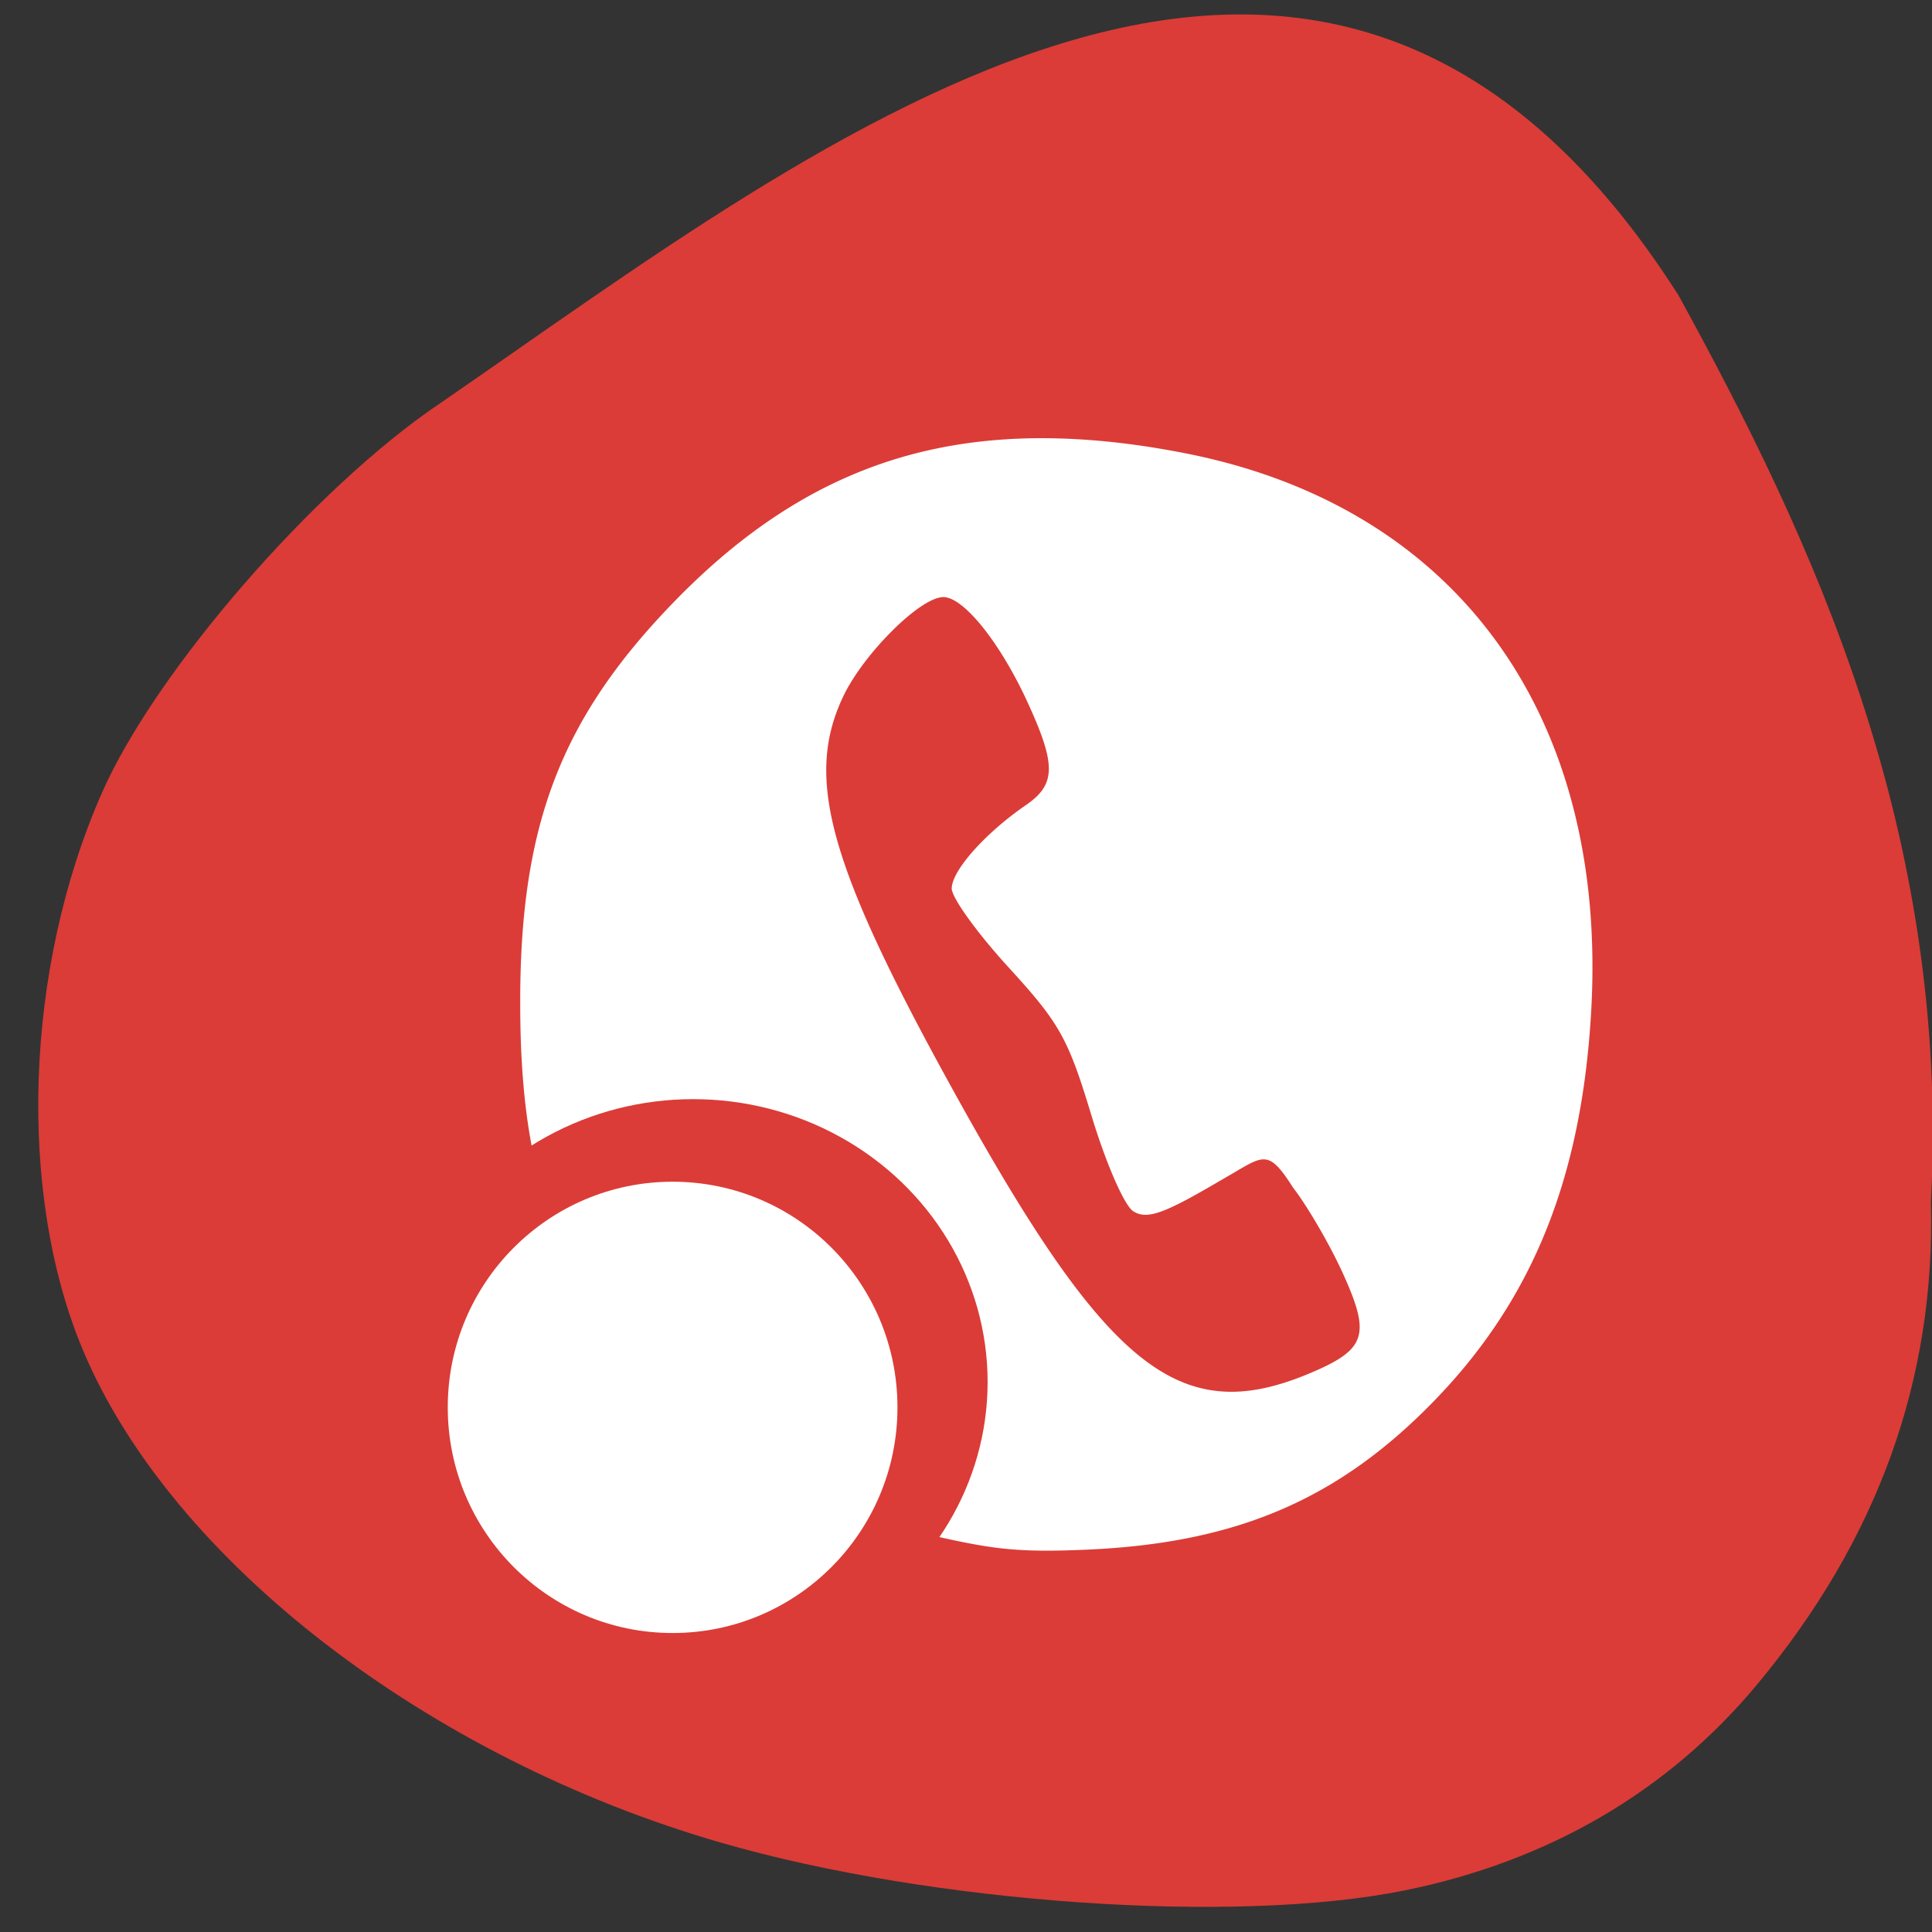 <svg xmlns="http://www.w3.org/2000/svg" viewBox="0 0 256 256"><rect x="0" y="0" width="256" height="256" fill="#333333" stroke="none"/><path d="m 58.29 53.45 c -16.643 11.226 -37.677 35.463 -44.786 51.608 -10.27 23.303 -11.254 53.18 -2.451 73.995 11.749 27.78 45.622 53.879 84.48 65.11 27.9 8.06 67.992 10.874 90.48 6.347 19.13 -3.852 35.01 -13.12 46.821 -27.316 16.01 -19.251 23.643 -40.463 23.02 -63.948 c 2.607 -49.02 -15.885 -88.09 -33.451 -120.13 -47.12 -73.902 -113.06 -20.759 -164.12 14.342 z" fill="#db3c37"/><g transform="matrix(10.098 0 0 10.53 58.997 47.545)" fill="#fff"><path d="m 7.693 1 c -1.867 0.031 -3.341 0.719 -4.709 2.076 -1.478 1.467 -2.01 2.814 -2 5.07 0.003 1.336 0.189 2.266 0.58 3.035 a 2.5 2.5 0 0 1 0.939 -0.184 2.5 2.5 0 0 1 2.5 2.5 2.5 2.5 0 0 1 -0.15 0.844 c 0.469 0.175 1.024 0.354 1.479 0.453 0.827 0.18 1.142 0.231 2.084 0.191 1.98 -0.082 3.321 -0.638 4.586 -1.898 1.275 -1.27 1.912 -2.797 2.035 -4.879 c 0.221 -3.727 -1.771 -6.351 -5.33 -7.02 -0.721 -0.136 -1.387 -0.198 -2.01 -0.188 z m -1.158 1.998 c 0.266 0 0.741 0.567 1.098 1.307 0.388 0.806 0.384 1.05 -0.018 1.314 -0.531 0.35 -0.969 0.823 -0.969 1.047 0 0.116 0.336 0.562 0.746 0.992 0.671 0.703 0.78 0.89 1.086 1.859 0.191 0.606 0.432 1.136 0.549 1.209 0.165 0.103 0.371 0.043 0.982 -0.295 l 0.246 -0.137 c 0.485 -0.267 0.538 -0.365 0.871 0.137 0.19 0.235 0.484 0.721 0.654 1.08 0.369 0.78 0.305 0.958 -0.449 1.26 c -1.681 0.673 -2.635 -0.049 -4.627 -3.498 -1.669 -2.89 -1.993 -3.987 -1.484 -5.02 0.266 -0.541 1.014 -1.254 1.314 -1.254 z" fill="#fff" color="#dfdfdf"/><g color="#4285f4"><circle r="1.5" cy="13.5" cx="2.5" transform="matrix(2.576 0 0 2.373 -3.187 -19.16)" fill="#db3c37"/><circle transform="matrix(1.967 0 0 1.893 -1.934 -12.361)" cx="2.5" cy="13.5" r="1.5" fill="#fff"/></g></g></svg>